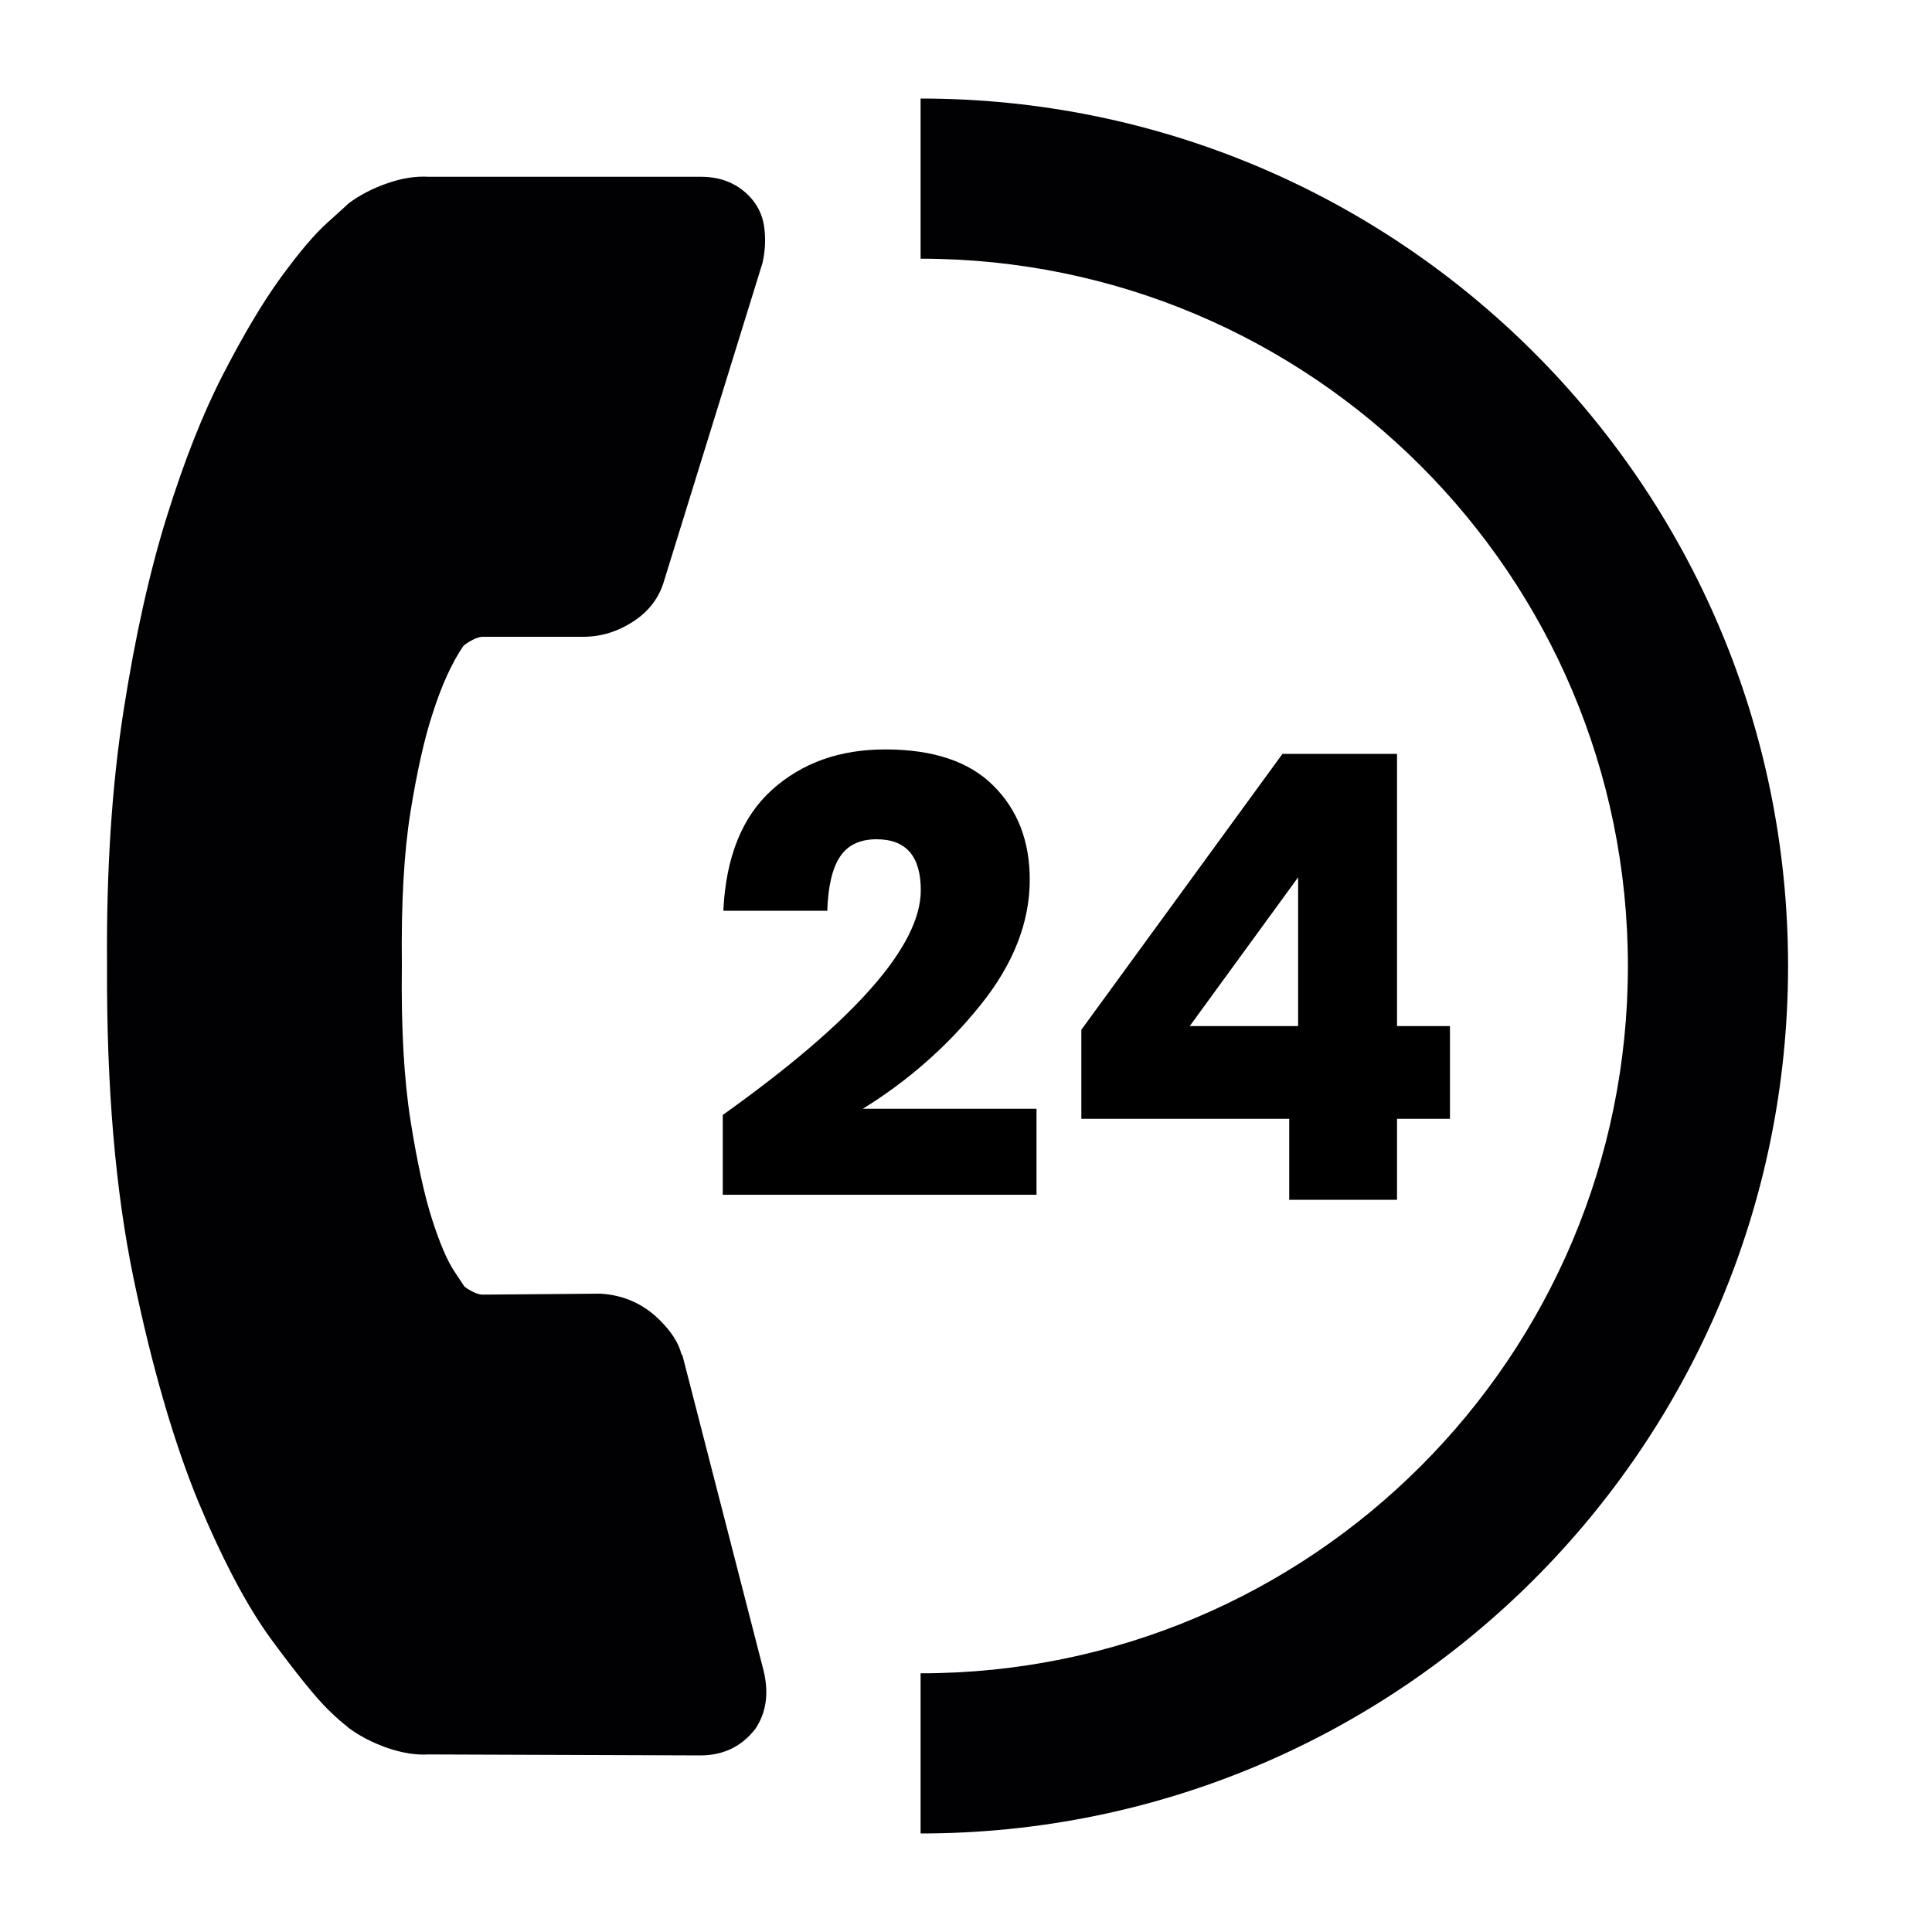 <?xml version="1.0" encoding="utf-8"?>
<!-- Generator: Adobe Illustrator 21.1.0, SVG Export Plug-In . SVG Version: 6.00 Build 0)  -->
<svg version="1.1" id="Layer_1" xmlns="http://www.w3.org/2000/svg" xmlns:xlink="http://www.w3.org/1999/xlink" x="0px" y="0px"
	 viewBox="0 0 1000 1000" style="enable-background:new 0 0 1000 1000;" xml:space="preserve">
<style type="text/css">
	.st0{fill:#010002;}
</style>
<g>
	<path class="st0" d="M476.5,949c248,0,449-201,449-449s-201-449-449-449v82.9c202.2,0,366.1,163.9,366.1,366.1
		S678.7,866.1,476.5,866.1V949z"/>
	<g>
		<g>
			<path class="st0" d="M391,894.8c-7.1,9.2-16.6,13.8-28.6,13.8l-140.5-0.5c-6.7,0.4-13.9-0.8-21.5-3.4
				c-7.6-2.7-14.2-6.1-19.9-10.3c-0.4-0.4-1.5-1.3-3.5-2.9c-1.9-1.6-4.3-3.8-7.2-6.6c-6.7-6.7-16.4-18.7-29.2-36.1
				c-12.7-17.3-25.4-41.4-38.2-72.1C89.8,745.8,78.7,707.6,69.2,662c-9.5-45.6-14.1-99.7-13.8-162.3c-0.4-49.1,2.5-93,8.5-131.5
				c6-38.5,13.5-72.2,22.5-101c9-28.8,18.7-53.4,29.2-73.7s20.3-36.9,29.7-49.8s17.4-22.4,24.1-28.4c6.7-6,10.4-9.4,11.1-10.1
				c5.7-4.2,12.3-7.7,19.9-10.3c7.6-2.7,14.8-3.8,21.5-3.4l141,0c9.9,0,18,3.2,24.4,9.5c4.6,4.6,7.3,10,8.2,16.2
				c0.9,6.2,0.6,12.5-0.8,18.8l-50.9,164.4c-2.5,8.8-7.8,15.9-15.9,21.2c-8.1,5.3-16.8,8-26,8h-52c-1.4,0-3.2,0.5-5.3,1.6
				c-2.1,1.1-3.7,2.1-4.8,3.2c-6,8.8-11.3,20.5-15.9,35c-4.2,12.7-8,29.6-11.4,50.6c-3.4,21-4.9,47.6-4.5,79.8
				c-0.4,32.2,1.1,58.9,4.5,80.3c3.4,21.4,7.1,38.4,11.1,50.9s7.9,21.5,11.4,26.8l5.3,8c0.7,0.7,2.1,1.6,4.2,2.7
				c2.1,1.1,3.9,1.6,5.3,1.6l61-0.5c12,0.7,22.3,5.3,30.8,13.8c6,6,9.7,11.8,11.1,17.5l0.5,0.5l41.9,162.8
				C398.1,876.1,396.7,886.3,391,894.8z"/>
		</g>
	</g>
	<g>
		<path d="M476.6,460.8c0-17.6-7.6-26.4-22.9-26.4c-8.6,0-14.9,3-18.9,9c-4,6-6.2,15.4-6.6,28h-53.8c1.3-27.7,9.7-48.6,25.1-62.5
			c15.5-14,35-21,58.7-21c24.7,0,43.4,6.2,55.9,18.7c12.6,12.5,18.9,28.7,18.9,48.7c0,22.1-8.5,43.8-25.5,64.9
			c-17,21.2-37.3,39.1-60.9,53.7h89.9v44.5H374.1v-41.3C442.4,528.4,476.6,489.6,476.6,460.8z"/>
		<path d="M559.7,579.1V533l104.1-142.8h59.3v140.9h27.4v48h-27.4V621h-55.8v-41.9H559.7z M671.9,454.1l-56.1,77h56.1V454.1z"/>
	</g>
</g>
</svg>

